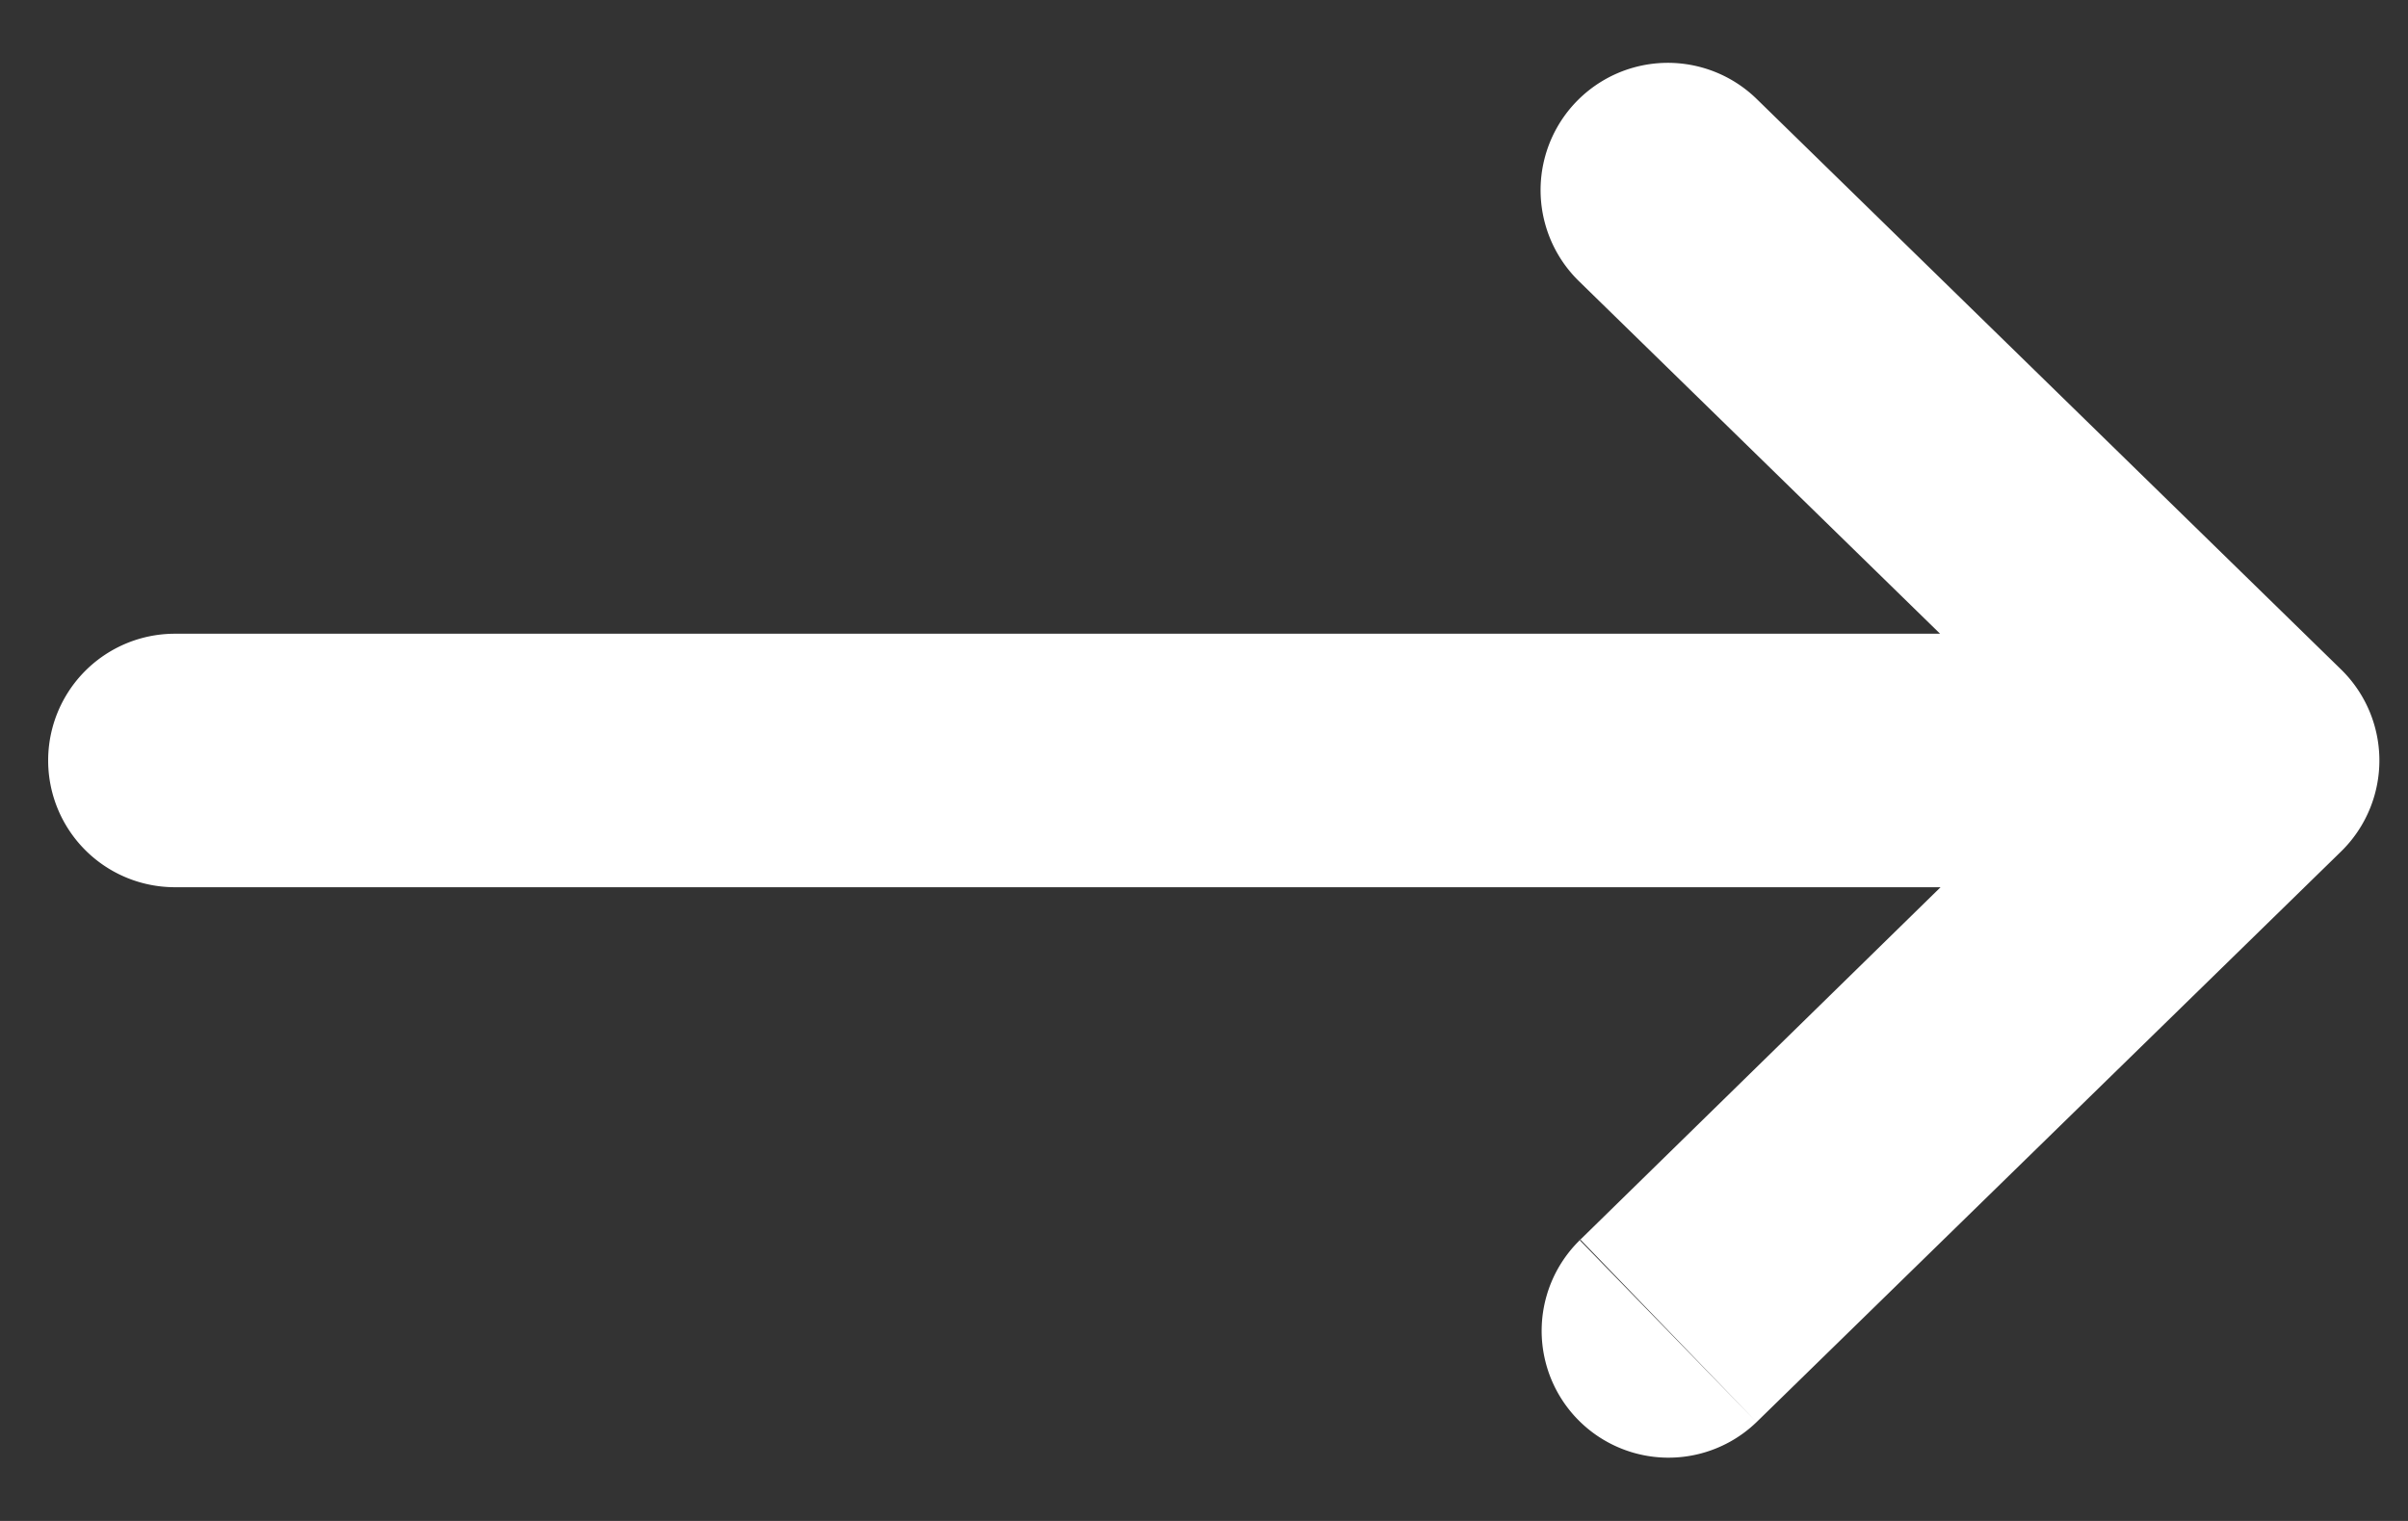 <svg xmlns="http://www.w3.org/2000/svg" fill="none" viewBox="0 0 19 12">
  <rect x="0" y="0" width="19" height="12" fill="#333333" stroke="none"/>
  <path fill="#fff" d="M13.86.78a1 1 0 10-1.4 1.44l1.4-1.44zm3.21 5.94a1 1 0 101.4-1.44l-1.4 1.44zm1.4 0a1 1 0 10-1.4-1.44l1.4 1.44zm-6 3.06a1 1 0 101.39 1.44l-1.4-1.44zM17.76 7a1 1 0 100-2v2zM1.38 5a1 1 0 000 2V5zm11.08-2.78l4.61 4.5 1.4-1.44-4.61-4.5-1.4 1.44zm4.61 3.06l-4.6 4.5 1.39 1.44 4.61-4.5-1.4-1.44zm.7-.28H1.38v2h16.4V5z"/>
</svg>